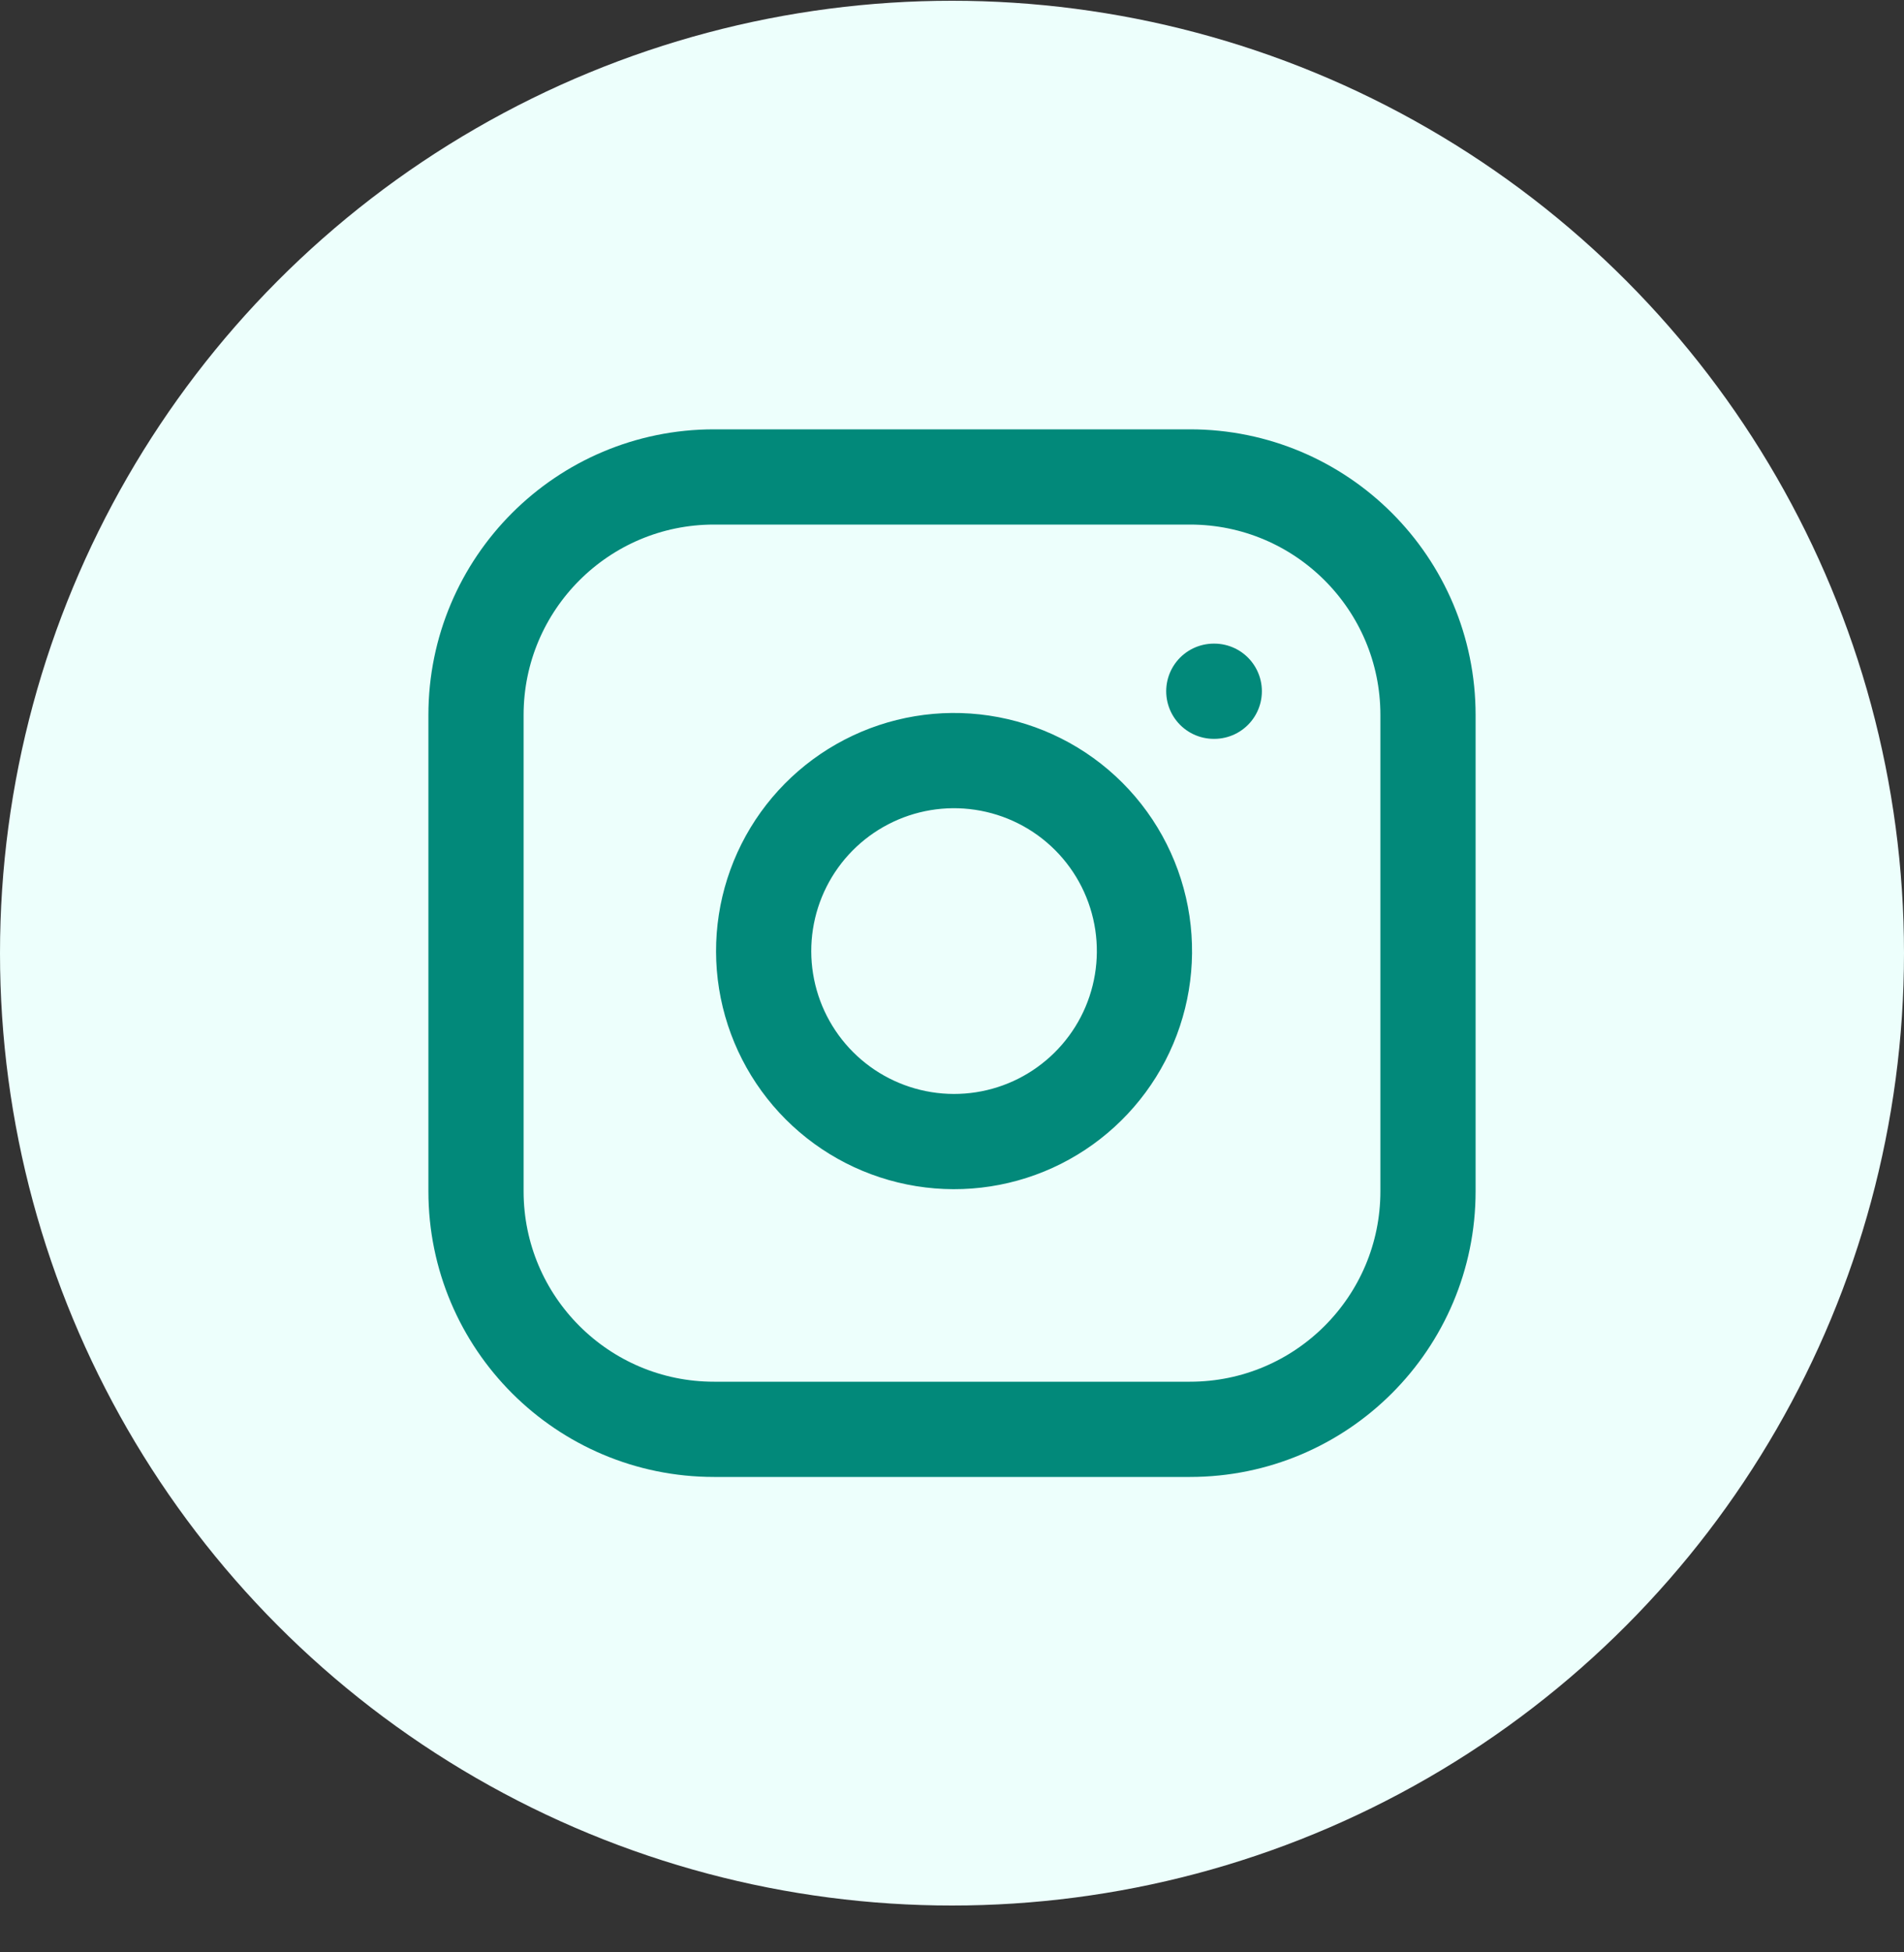 <svg width="40" height="41" fill="none" xmlns="http://www.w3.org/2000/svg"><rect width="100%" height="100%" fill="#333333" stroke="none"/><circle cx="20" cy="20.016" r="20" fill="#EDFFFC"/><path d="M25 10.016H15c-2.761 0-5 2.239-5 5v10c0 2.761 2.239 5 5 5h10c2.761 0 5-2.239 5-5v-10c0-2.761-2.239-5-5-5z" stroke="#02897A" stroke-width="2" stroke-linecap="round" stroke-linejoin="round"/><path d="M24 19.386c.123.832-.019 1.682-.406 2.429-.388.747-1.001 1.352-1.752 1.731-.751.378-1.603.51-2.434.376-.831-.134-1.598-.526-2.193-1.121-.595-.595-.987-1.362-1.121-2.193-.134-.831-.002-1.682.376-2.434.378-.751.984-1.365 1.731-1.752.747-.388 1.597-.53 2.429-.406.849.126 1.635.521 2.242 1.128.607.607 1.002 1.393 1.128 2.242zM25.5 14.516h.01" stroke="#02897A" stroke-width="2" stroke-linecap="round" stroke-linejoin="round"/></svg>